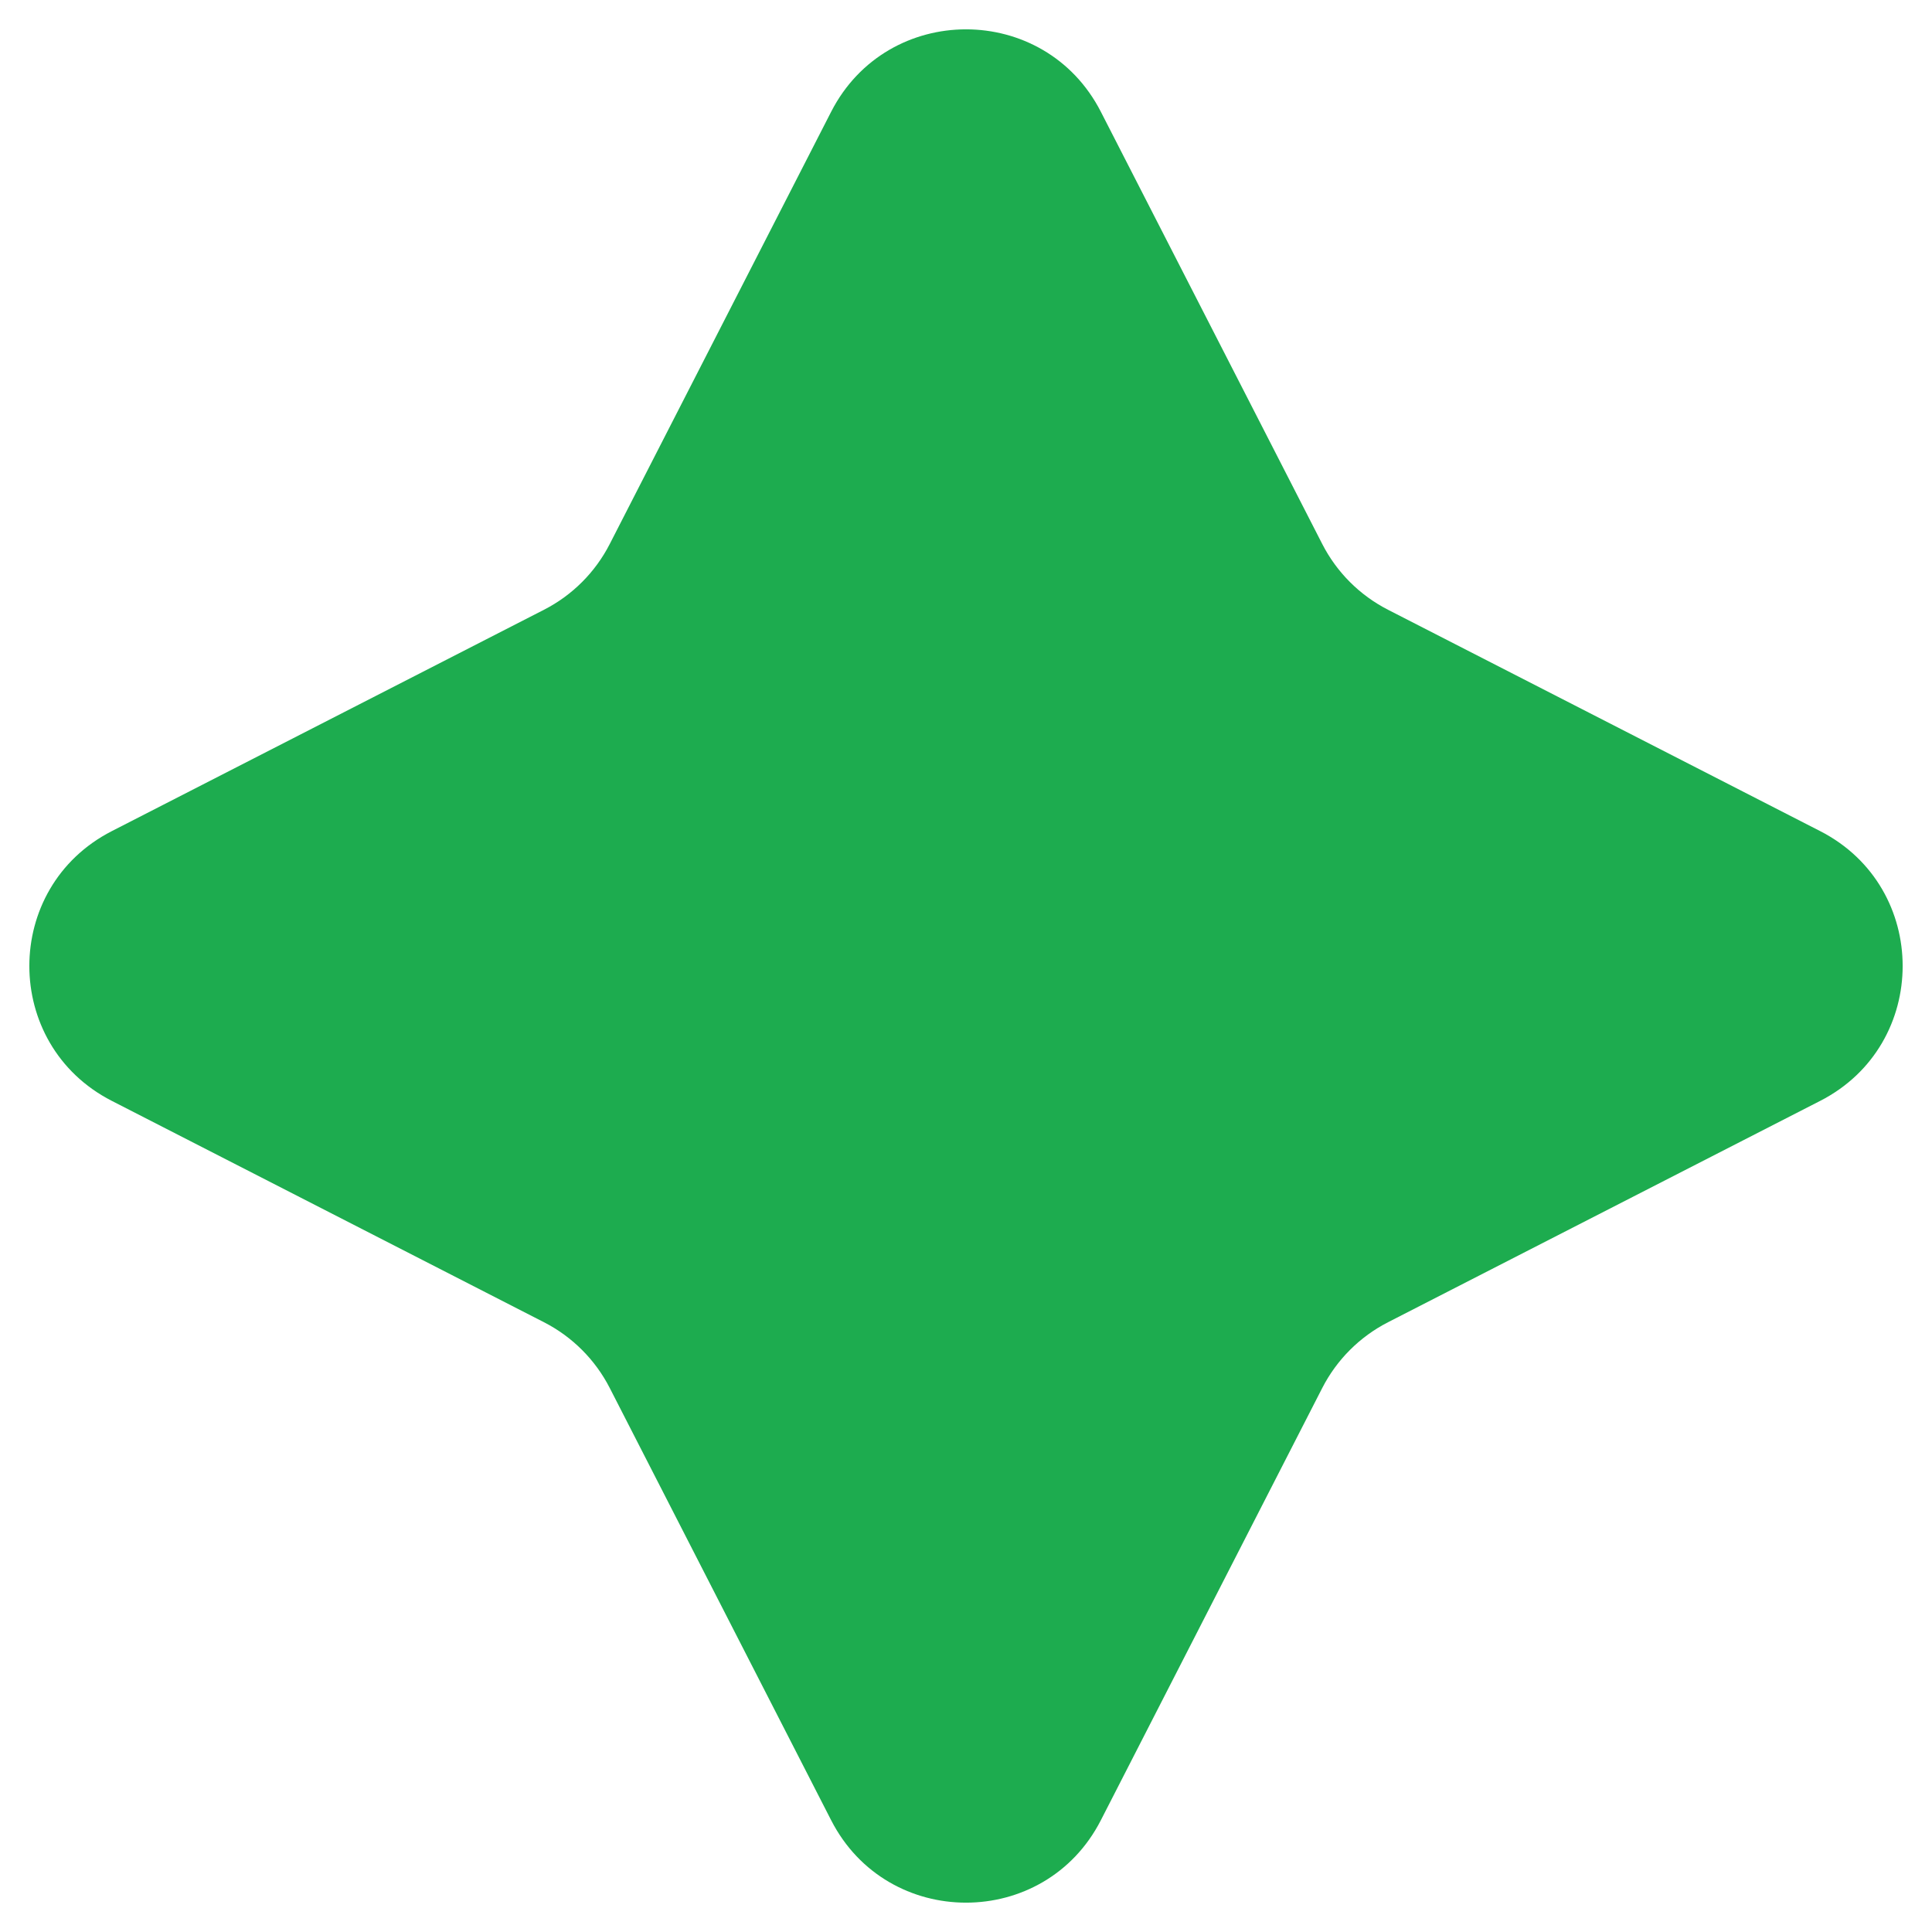 <svg width="51" height="51" viewBox="0 0 51 51" fill="none" xmlns="http://www.w3.org/2000/svg">
<path d="M21.94 2.951C23.426 0.049 27.574 0.049 29.06 2.951L34.904 14.36C35.286 15.107 35.894 15.714 36.64 16.096L48.049 21.94C50.951 23.426 50.951 27.574 48.049 29.06L36.64 34.904C35.894 35.286 35.286 35.894 34.904 36.64L29.06 48.049C27.574 50.951 23.426 50.951 21.94 48.049L16.096 36.64C15.714 35.894 15.107 35.286 14.36 34.904L2.951 29.06C0.049 27.574 0.049 23.426 2.951 21.94L14.36 16.096C15.107 15.714 15.714 15.107 16.096 14.36L21.94 2.951Z" fill="#1DAC4F"/>
</svg>
